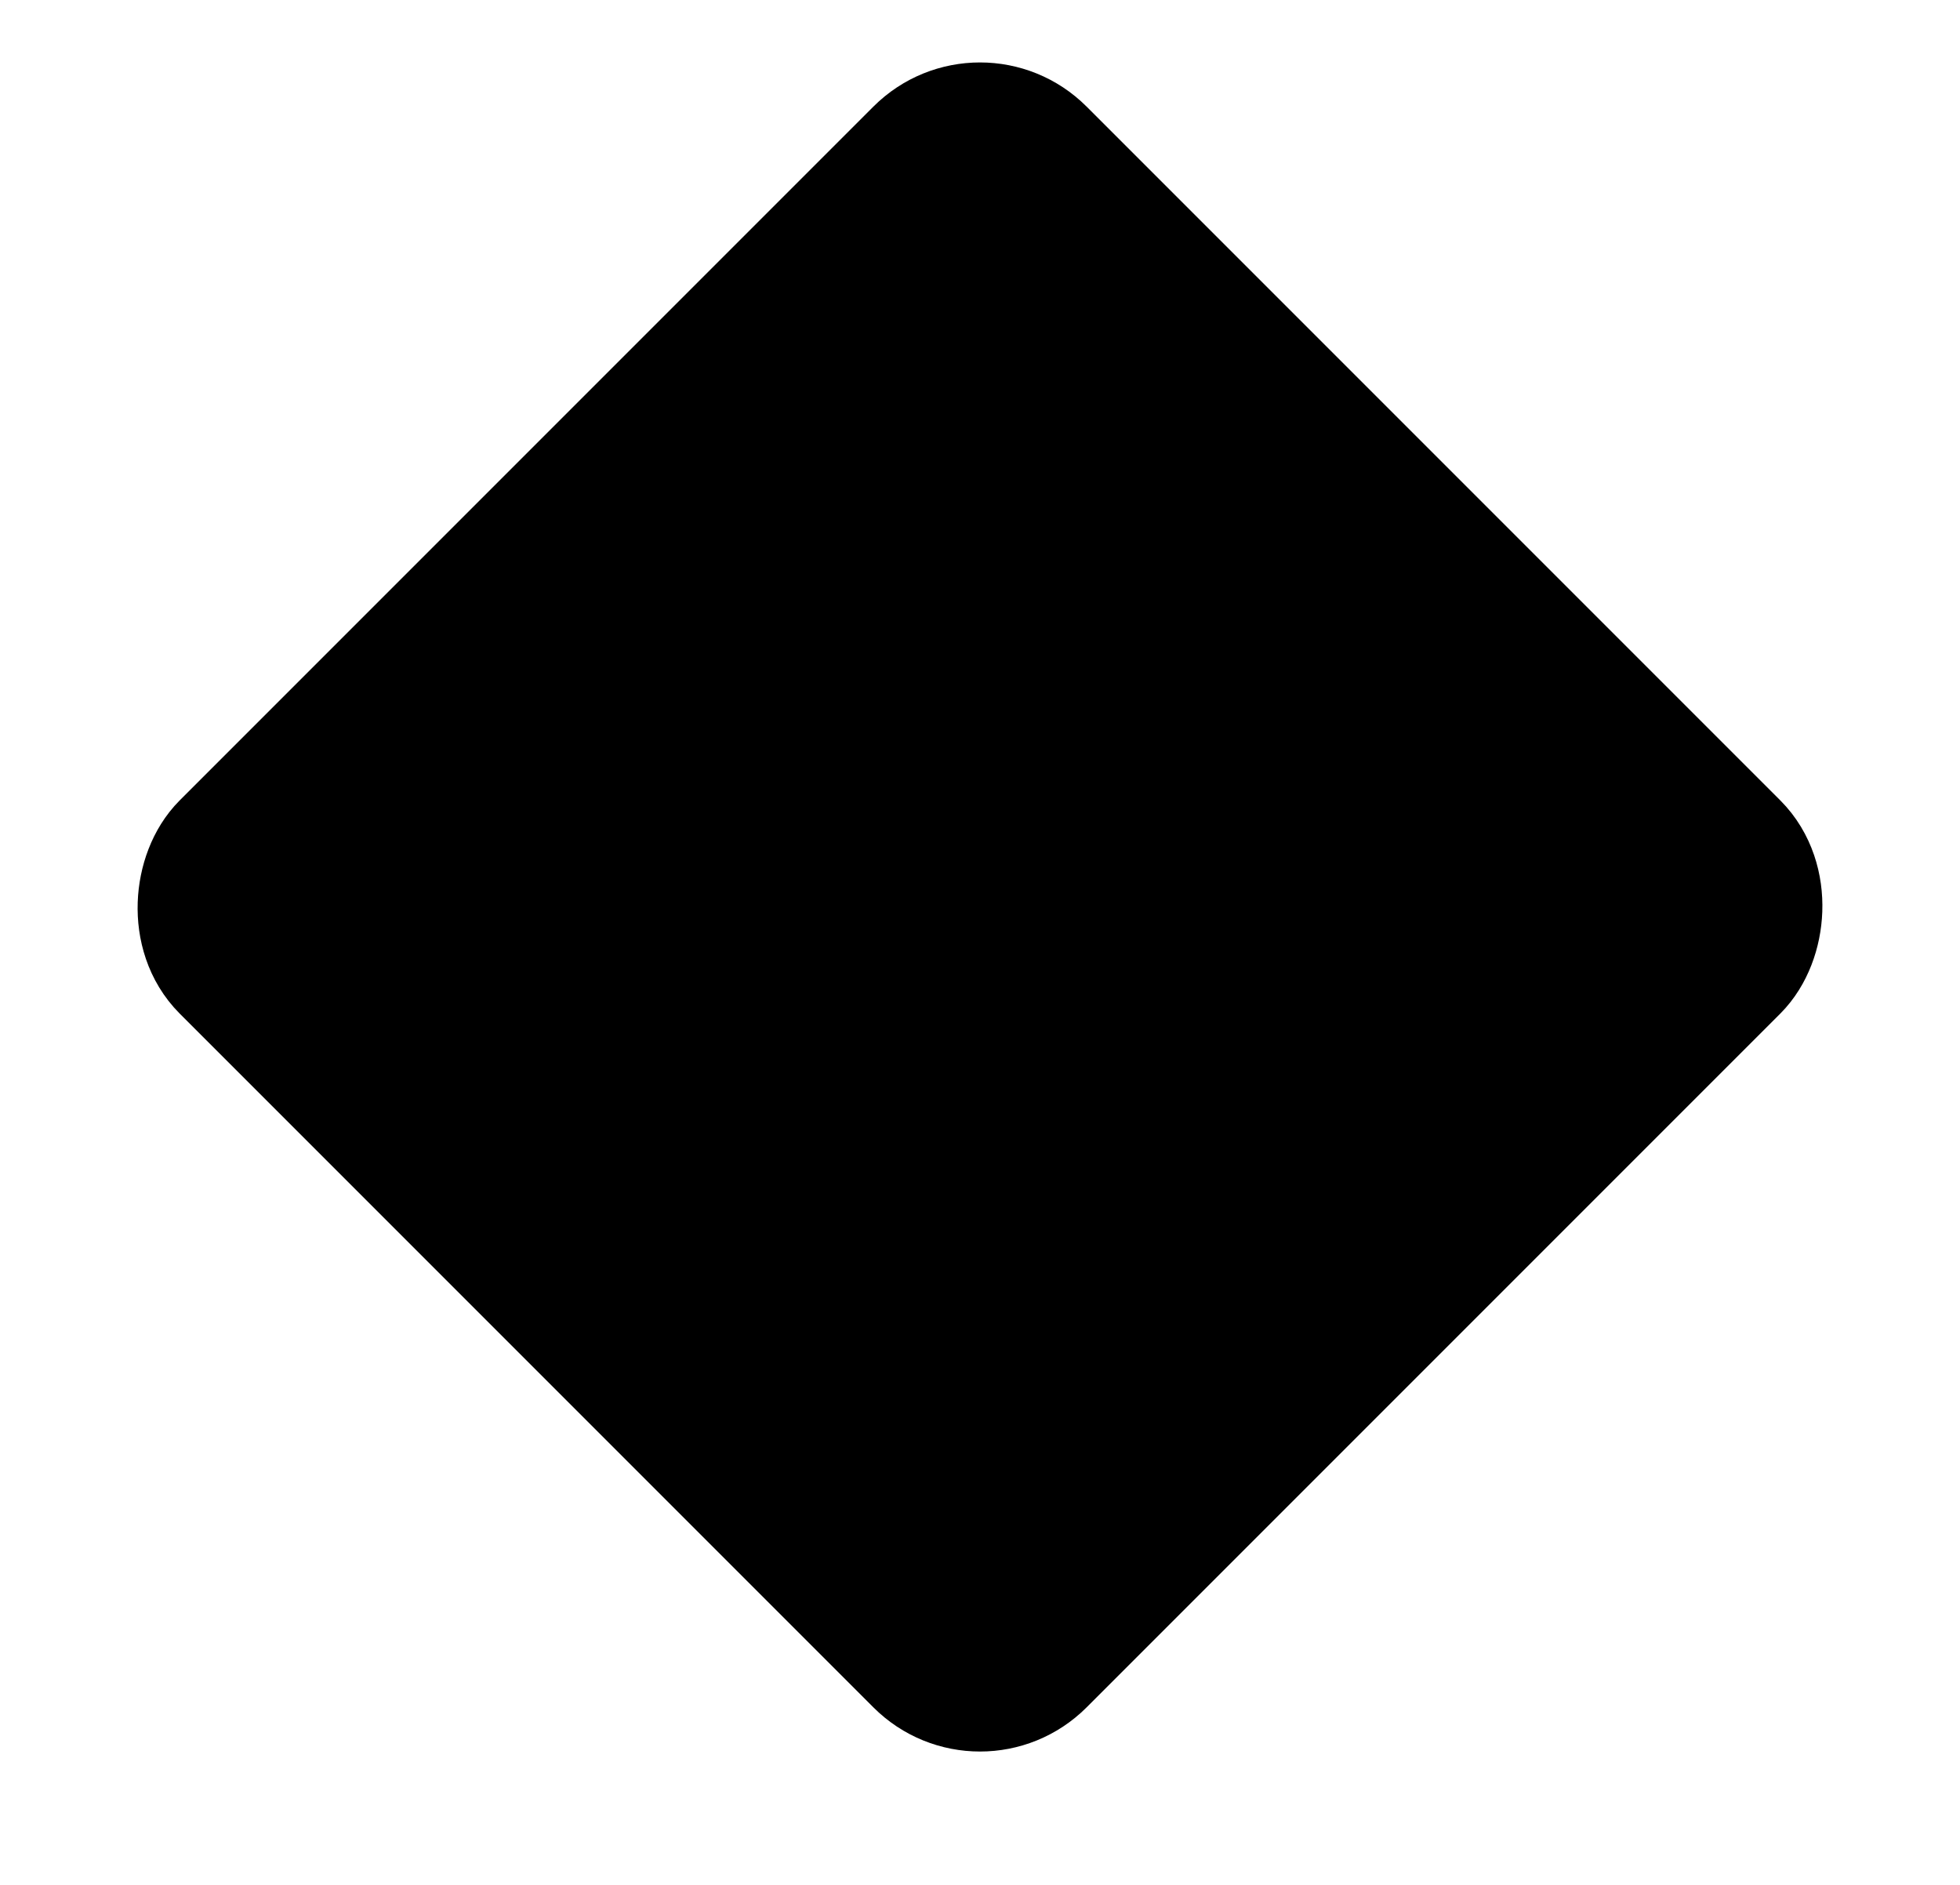 <svg xmlns="http://www.w3.org/2000/svg" width="26" height="25" viewBox="0 0 26 25" fill="none" stroke-width="2">
    <rect x="13" y="1.414" width="15.013" height="15.013" rx="1" transform="rotate(45 13 1.414)" fill="currentColor"/>
    <rect x="13" y="1.414" width="15.013" height="15.013" rx="1" transform="rotate(45 13 1.414)" stroke="currentColor"/>
</svg>
